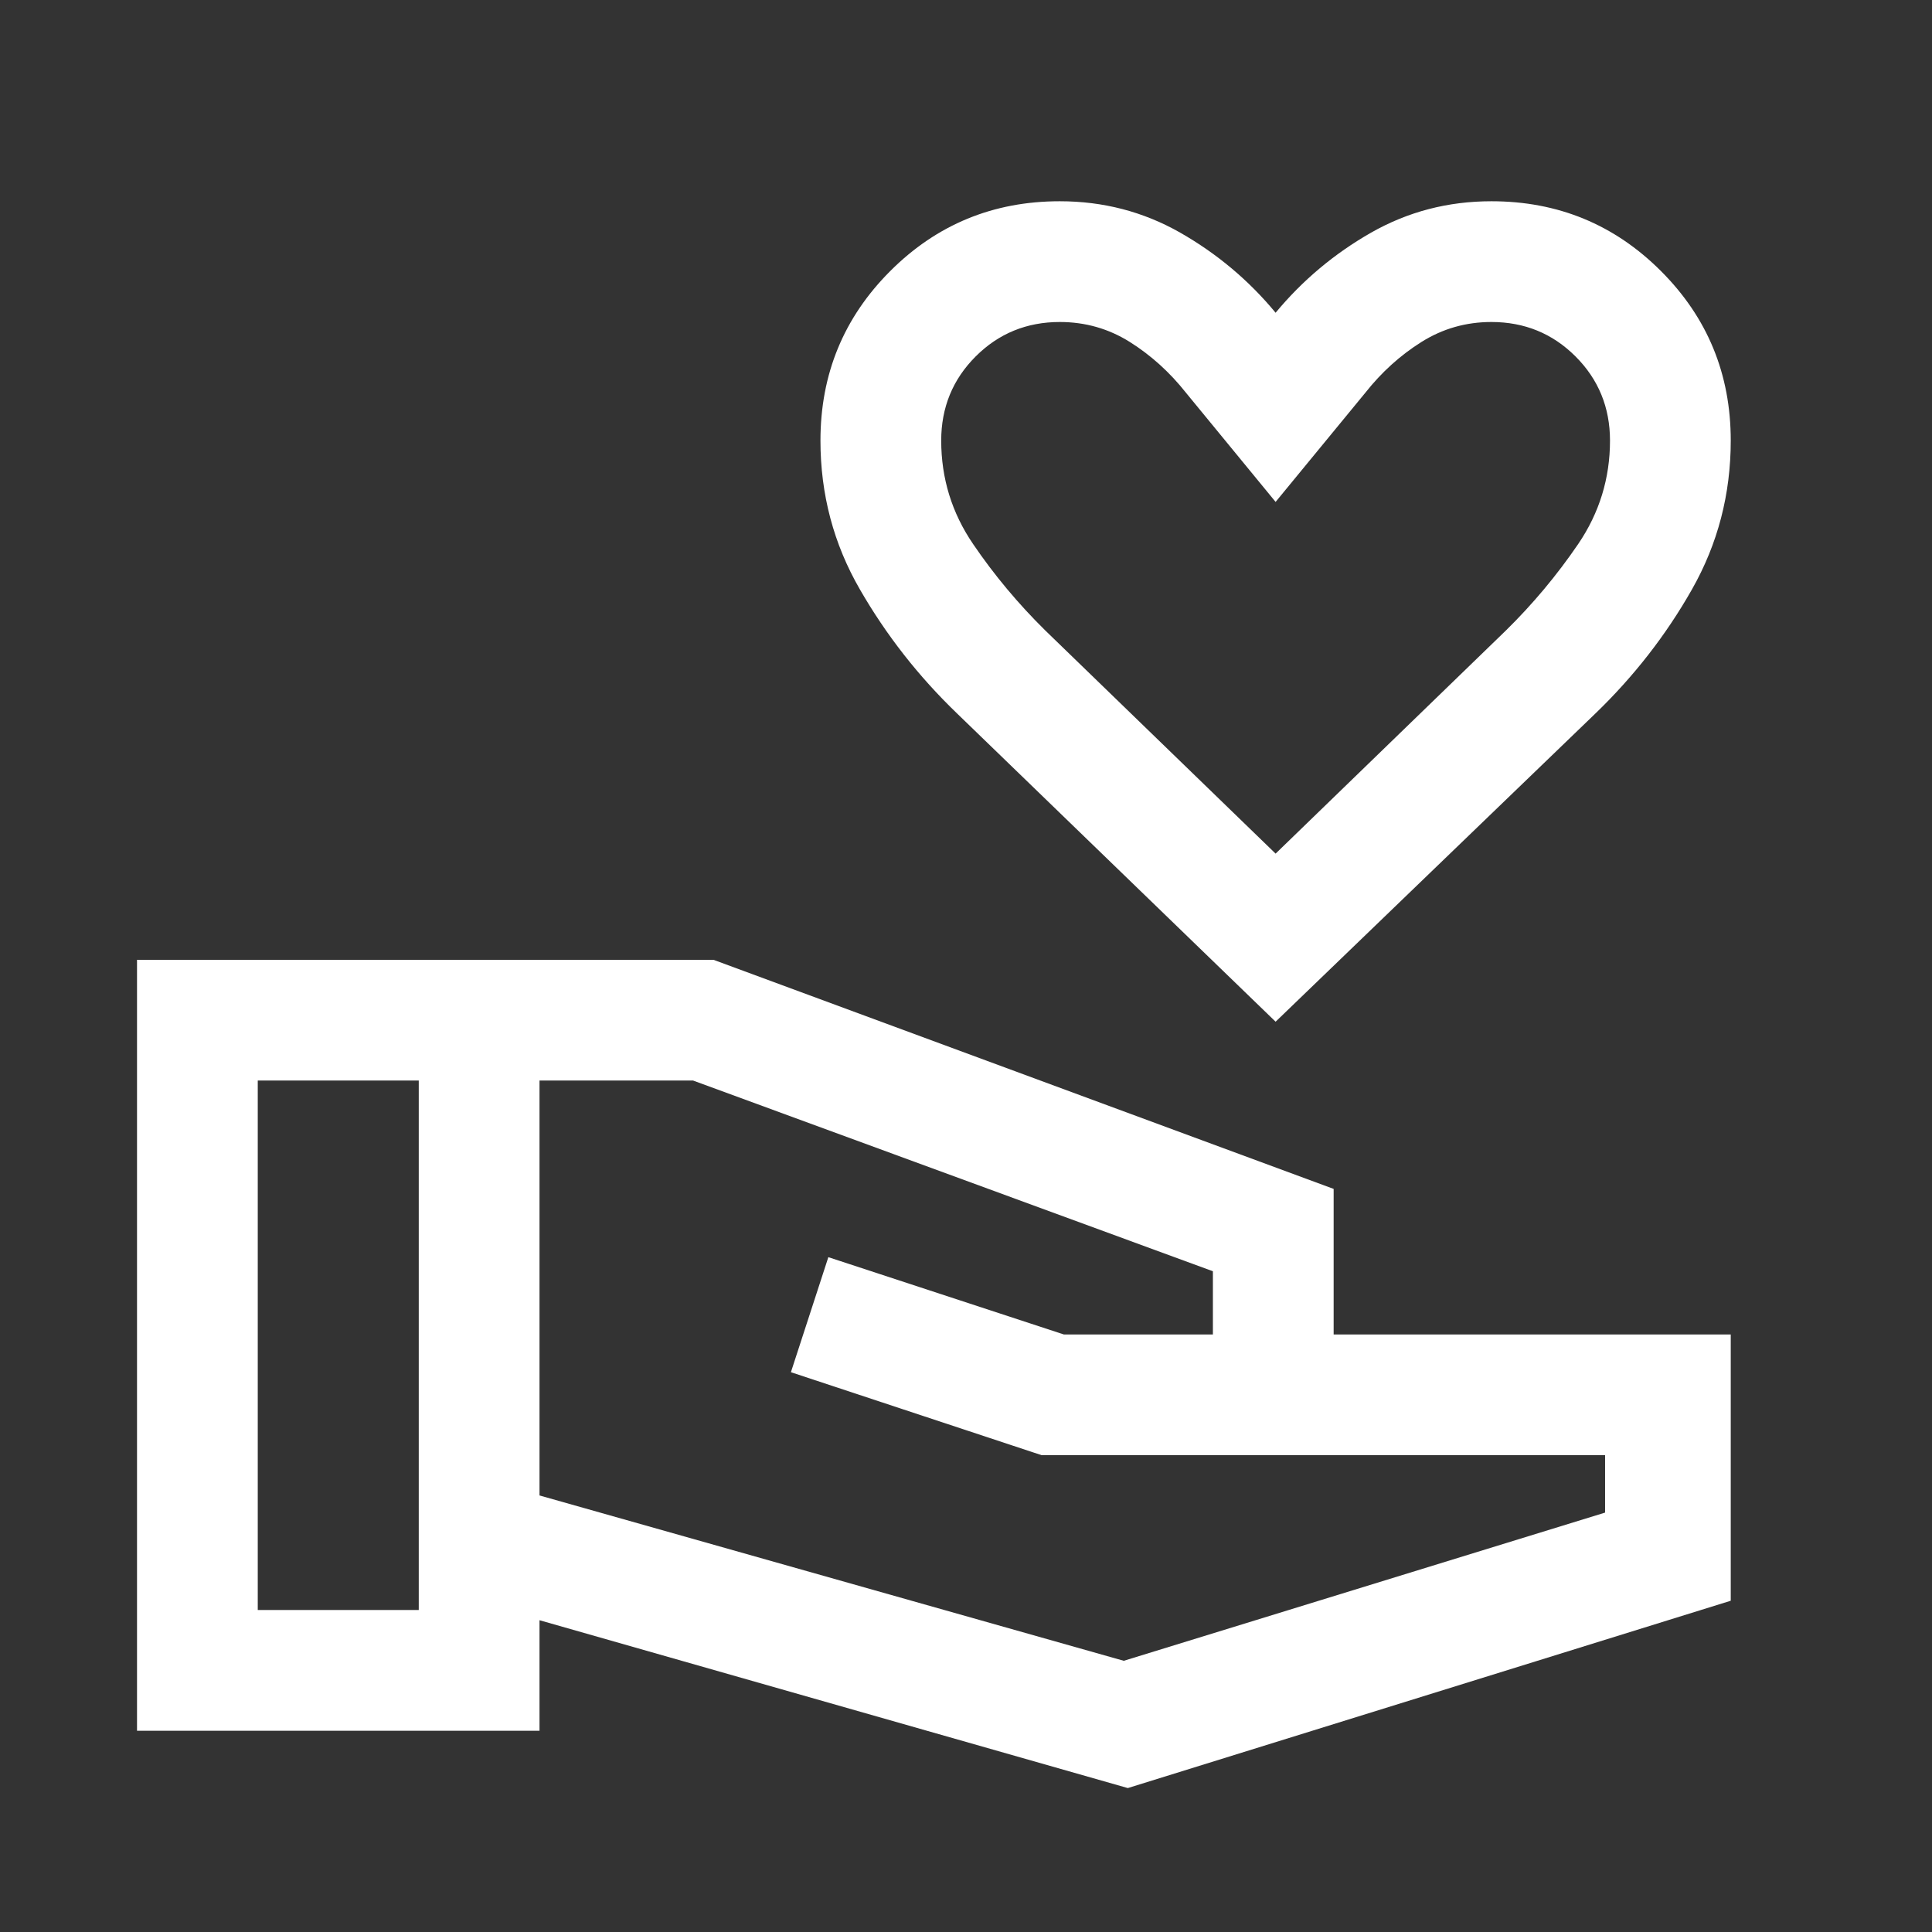 <svg width="24" height="24" viewBox="0 0 24 24" fill="none" xmlns="http://www.w3.org/2000/svg">
<rect x="0" y="0" width="24" height="24" fill="#333333" stroke="none"/>
<g id="volunteer_activism">
<mask id="mask0_961_1894" style="mask-type:alpha" maskUnits="userSpaceOnUse" x="0" y="0" width="24" height="24">
<rect id="Bounding box" width="24" height="24" fill="#D9D9D9"/>
</mask>
<g mask="url(#mask0_961_1894)">
<path id="volunteer_activism_2" d="M14.01 22.212L6.702 20.127V21.5H1.702V11.923H8.863L16.567 14.769V16.577H21.5V19.885L14.01 22.212ZM3.202 20H5.202V13.423H3.202V20ZM13.96 20.631L19.939 18.79V18.077H12.94L9.825 17.046L10.29 15.617L13.215 16.577H15.067V15.792L8.61 13.423H6.702V18.577L13.96 20.631ZM15.846 12.692L11.889 8.863C11.41 8.402 11.008 7.888 10.682 7.322C10.355 6.756 10.192 6.14 10.192 5.473C10.192 4.647 10.481 3.945 11.059 3.367C11.637 2.789 12.339 2.5 13.165 2.5C13.705 2.5 14.204 2.63 14.661 2.89C15.118 3.151 15.513 3.482 15.846 3.885C16.18 3.482 16.575 3.151 17.032 2.89C17.489 2.63 17.987 2.5 18.527 2.5C19.353 2.5 20.055 2.789 20.633 3.367C21.211 3.945 21.5 4.647 21.5 5.473C21.5 6.14 21.339 6.756 21.018 7.322C20.697 7.888 20.297 8.402 19.819 8.863L15.846 12.692ZM15.846 10.604L18.706 7.833C19.042 7.503 19.341 7.145 19.605 6.758C19.868 6.371 20 5.942 20 5.473C20 5.062 19.857 4.713 19.572 4.428C19.287 4.143 18.938 4 18.527 4C18.21 4 17.921 4.083 17.658 4.248C17.395 4.413 17.163 4.623 16.962 4.877L15.846 6.235L14.731 4.877C14.53 4.623 14.297 4.413 14.035 4.248C13.772 4.083 13.482 4 13.165 4C12.754 4 12.405 4.143 12.12 4.428C11.835 4.713 11.692 5.062 11.692 5.473C11.692 5.942 11.824 6.371 12.088 6.758C12.351 7.145 12.651 7.503 12.986 7.833L15.846 10.604Z" fill="white"/>
</g>
</g>
</svg>
